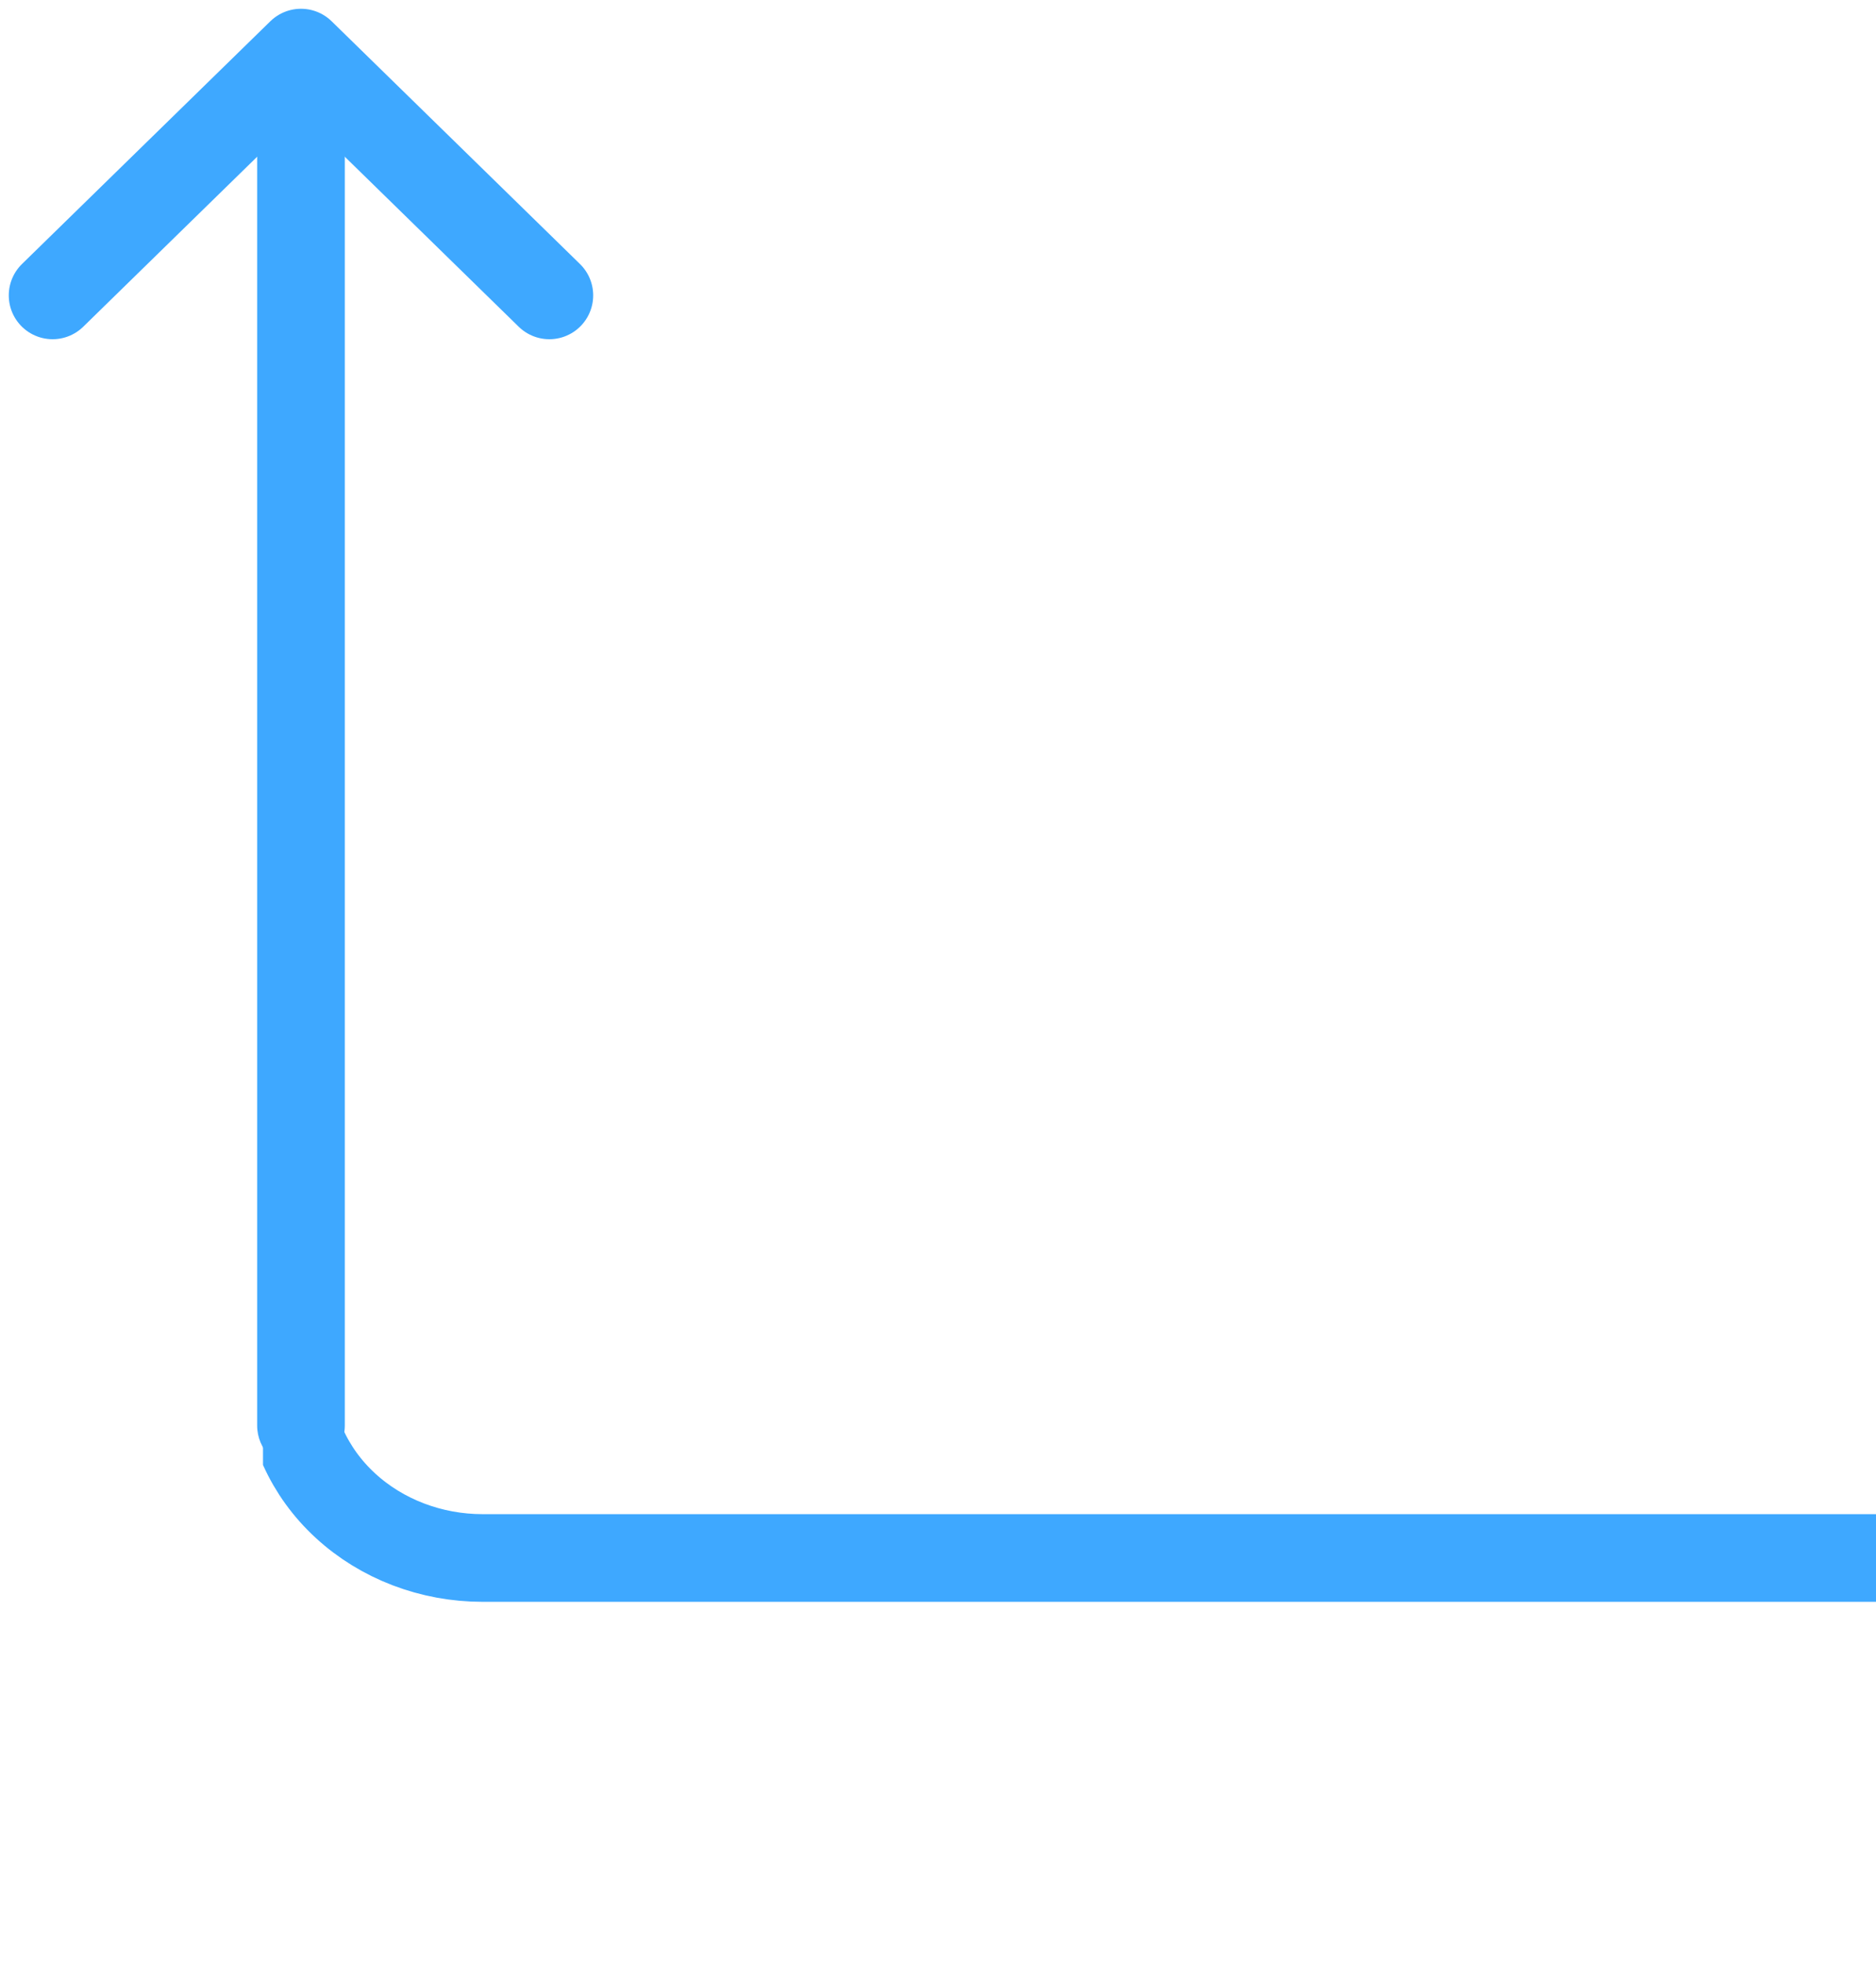 <svg width="107" height="112" viewBox="0 0 107 112" fill="none" xmlns="http://www.w3.org/2000/svg">
<g clip-path="url(#clip0_24937_552580)">
<path d="M16.452 60.793V78.649C16.452 81.355 17.619 83.95 19.697 85.864C21.774 87.778 24.591 88.853 27.529 88.853H60.76H107.452" stroke="#3EA8FF" stroke-width="5" stroke-linecap="round" stroke-linejoin="round"/>
</g>
<path d="M14.667 81.296C14.667 82.677 15.786 83.796 17.167 83.796C18.548 83.796 19.667 82.677 19.667 81.296L14.667 81.296ZM14.667 5.707L14.667 81.296L19.667 81.296L19.667 5.707L14.667 5.707Z" fill="#3EA8FF"/>
<path d="M3 16.846L17.167 3L31.333 16.846" stroke="#3EA8FF" stroke-width="5" stroke-linecap="round" stroke-linejoin="round"/>
<defs>
<clipPath id="clip0_24937_552580">
<rect width="92" height="61" fill="white" transform="translate(15 51)"/>
</clipPath>
</defs>
</svg>
